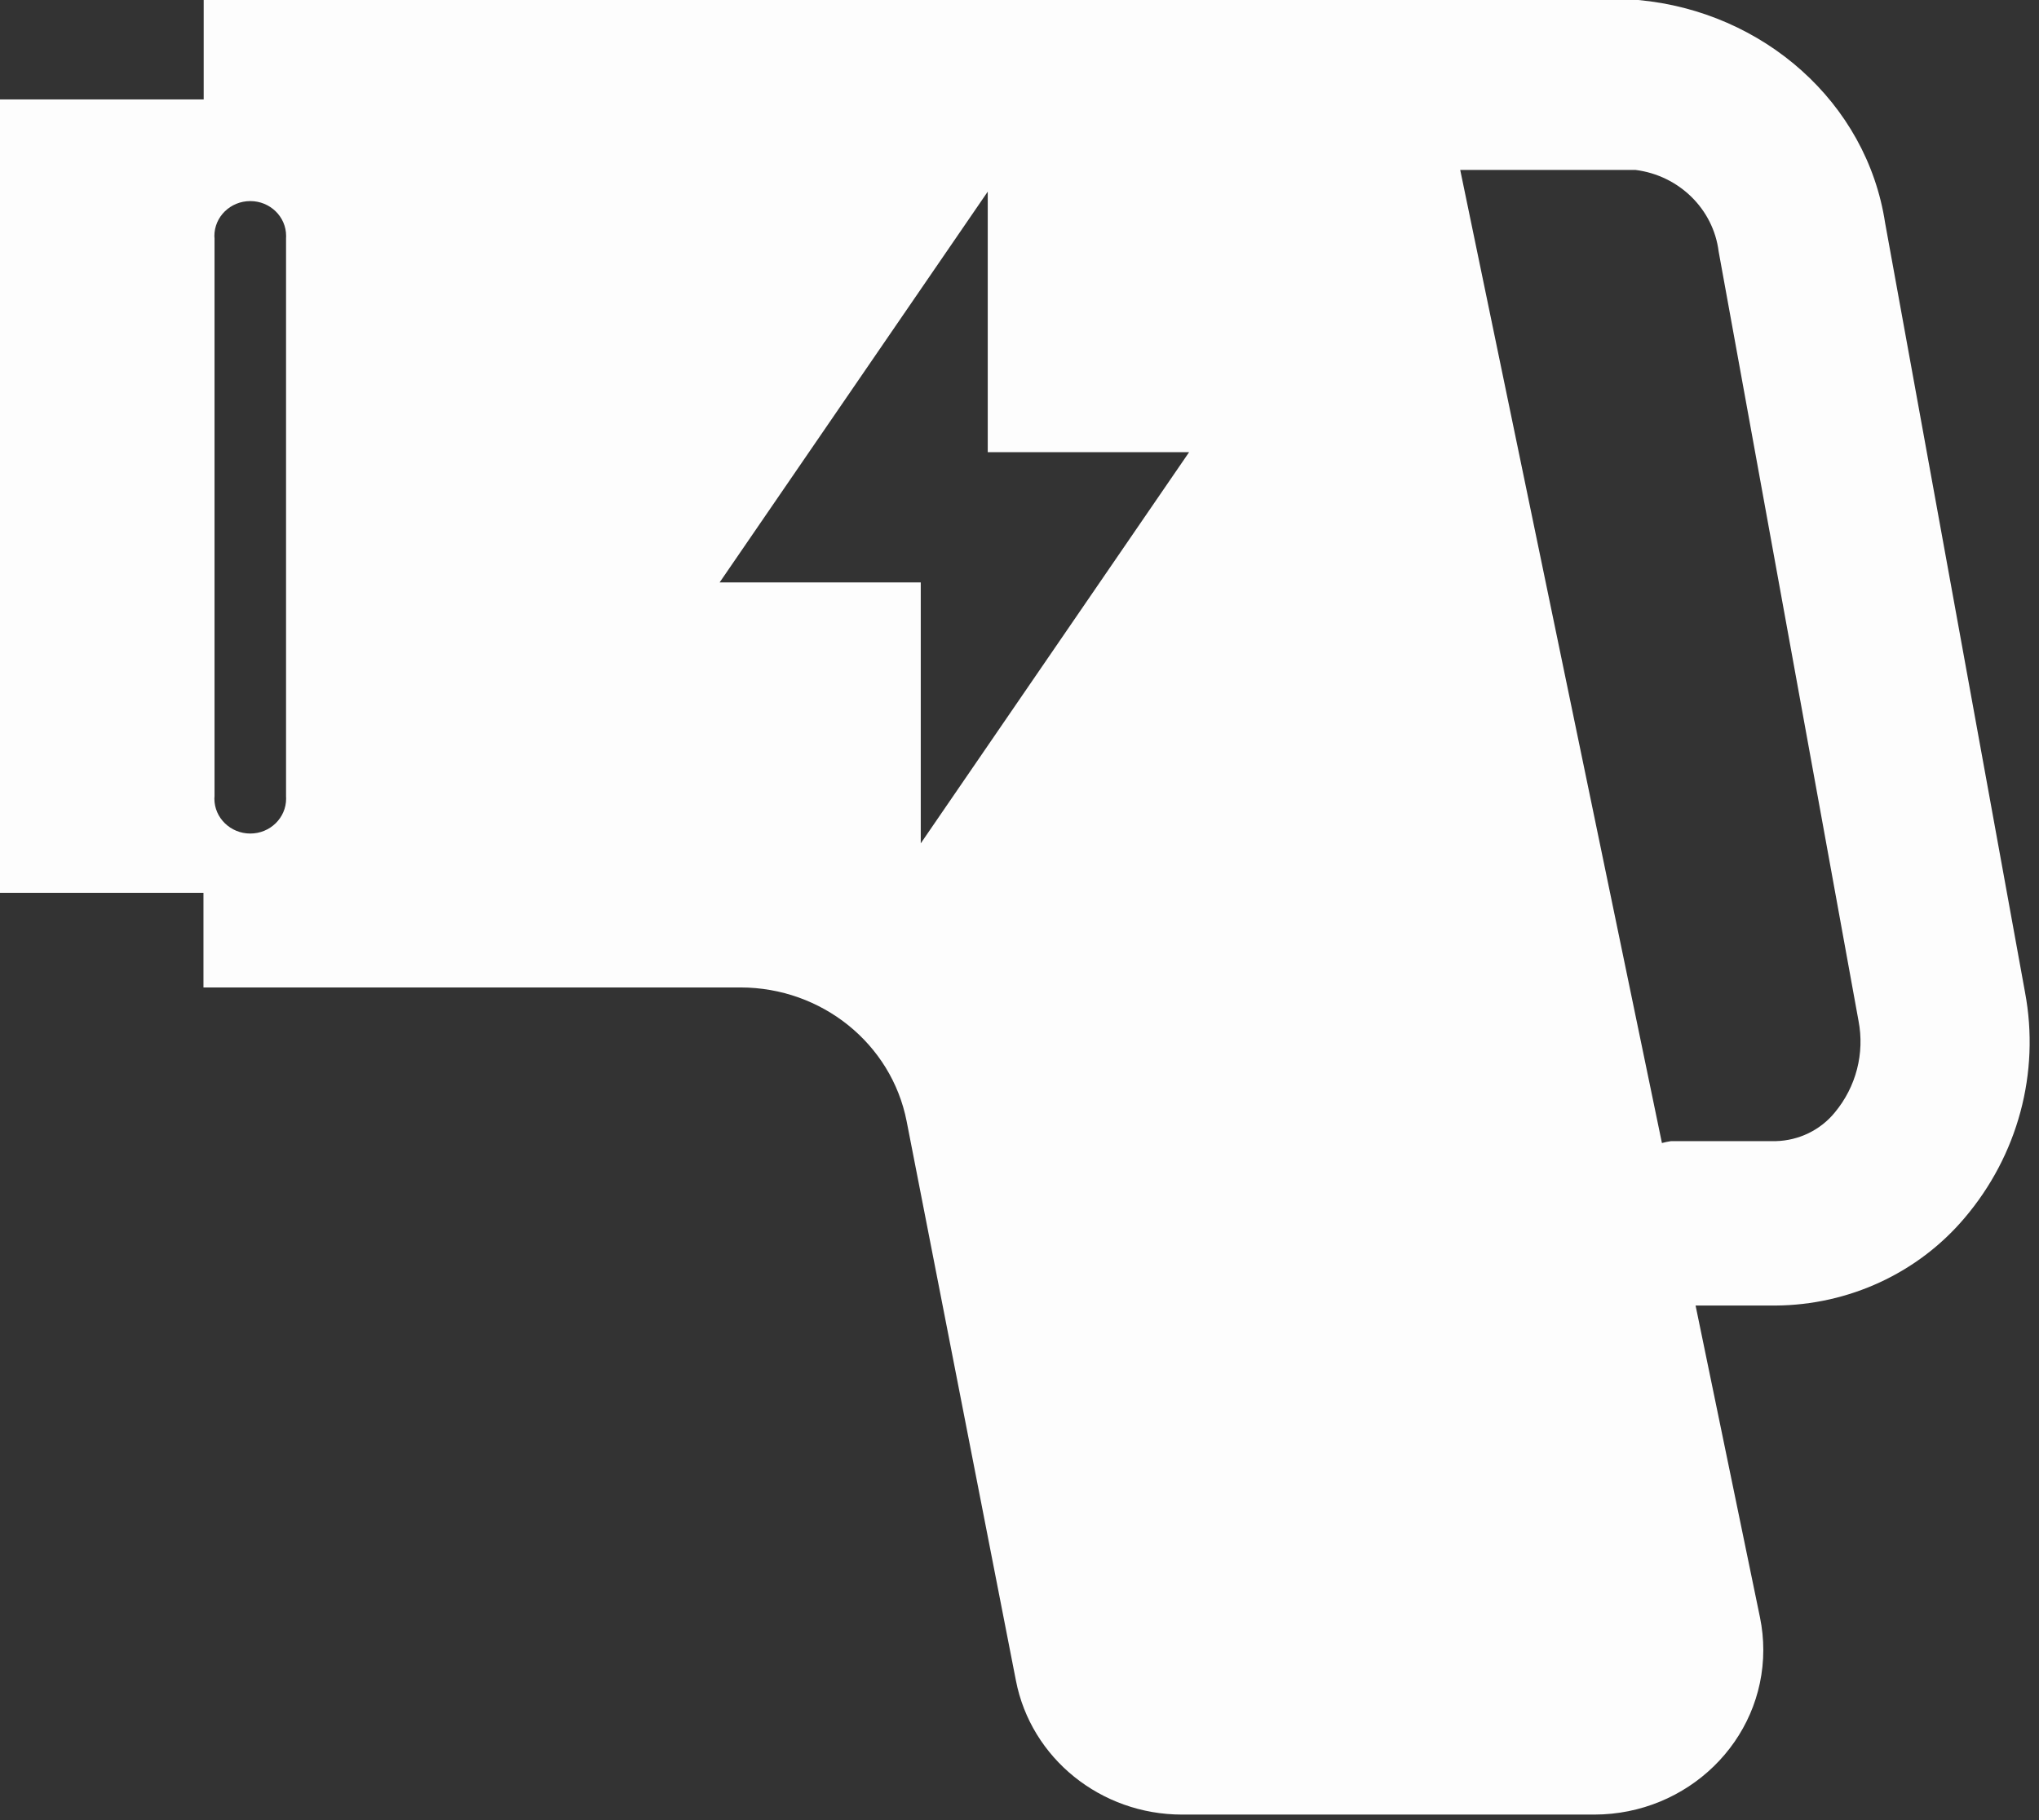 ﻿<?xml version="1.0" encoding="utf-8"?>
<svg version="1.1" xmlns:xlink="http://www.w3.org/1999/xlink" width="28px" height="25px" xmlns="http://www.w3.org/2000/svg">
  <rect width="100%" height="100%" fill="#333333" stroke="none"/>
  <g transform="matrix(1 0 0 1 -413 -340 )">
    <path d="M 2.797 1.366  L 2.797 1.368  L 2.797 0  L 22.497 0  C 24.215 0.158  25.635 1.408  25.887 3.063  L 27.808 13.629  C 28.016 14.734  27.71 15.871  26.974 16.734  C 26.336 17.486  25.388 17.925  24.385 17.932  L 23.284 17.932  L 24.169 22.218  C 24.199 22.365  24.214 22.514  24.214 22.663  C 24.214 23.91  23.176 24.922  21.894 24.924  L 16.232 24.924  C 15.116 24.924  14.158 24.151  13.951 23.084  L 12.45 15.4  C 12.241 14.335  11.284 13.564  10.169 13.563  L 2.794 13.563  L 2.794 12.263  L 0 12.263  L 0 1.366  L 2.797 1.366  Z M 22.459 2.334  L 20.052 2.334  L 22.822 15.7  C 22.863 15.689  22.904 15.68  22.946 15.674  L 24.385 15.674  C 24.703 15.666  25 15.521  25.197 15.279  C 25.489 14.927  25.607 14.468  25.522 14.024  L 23.601 3.455  C 23.528 2.872  23.058 2.41  22.459 2.334  Z M 13.564 2.629  L 13.564 2.632  L 9.882 8  L 12.644 8  L 12.644 11.584  L 16.329 6.211  L 13.564 6.211  L 13.564 2.629  Z M 2.946 3.276  L 2.946 10.934  C 2.945 10.946  2.944 10.958  2.944 10.97  C 2.944 11.234  3.165 11.449  3.437 11.449  C 3.709 11.449  3.929 11.234  3.929 10.97  C 3.929 10.958  3.929 10.946  3.928 10.934  L 3.928 3.276  C 3.929 3.265  3.929 3.253  3.929 3.241  C 3.929 2.976  3.709 2.762  3.437 2.762  C 3.165 2.762  2.944 2.976  2.944 3.241  C 2.944 3.253  2.945 3.265  2.946 3.276  Z " fill-rule="nonzero" fill="#fdfdfd" stroke="none" transform="matrix(1 0 0 1 413 340 )" />
  </g>
</svg>
